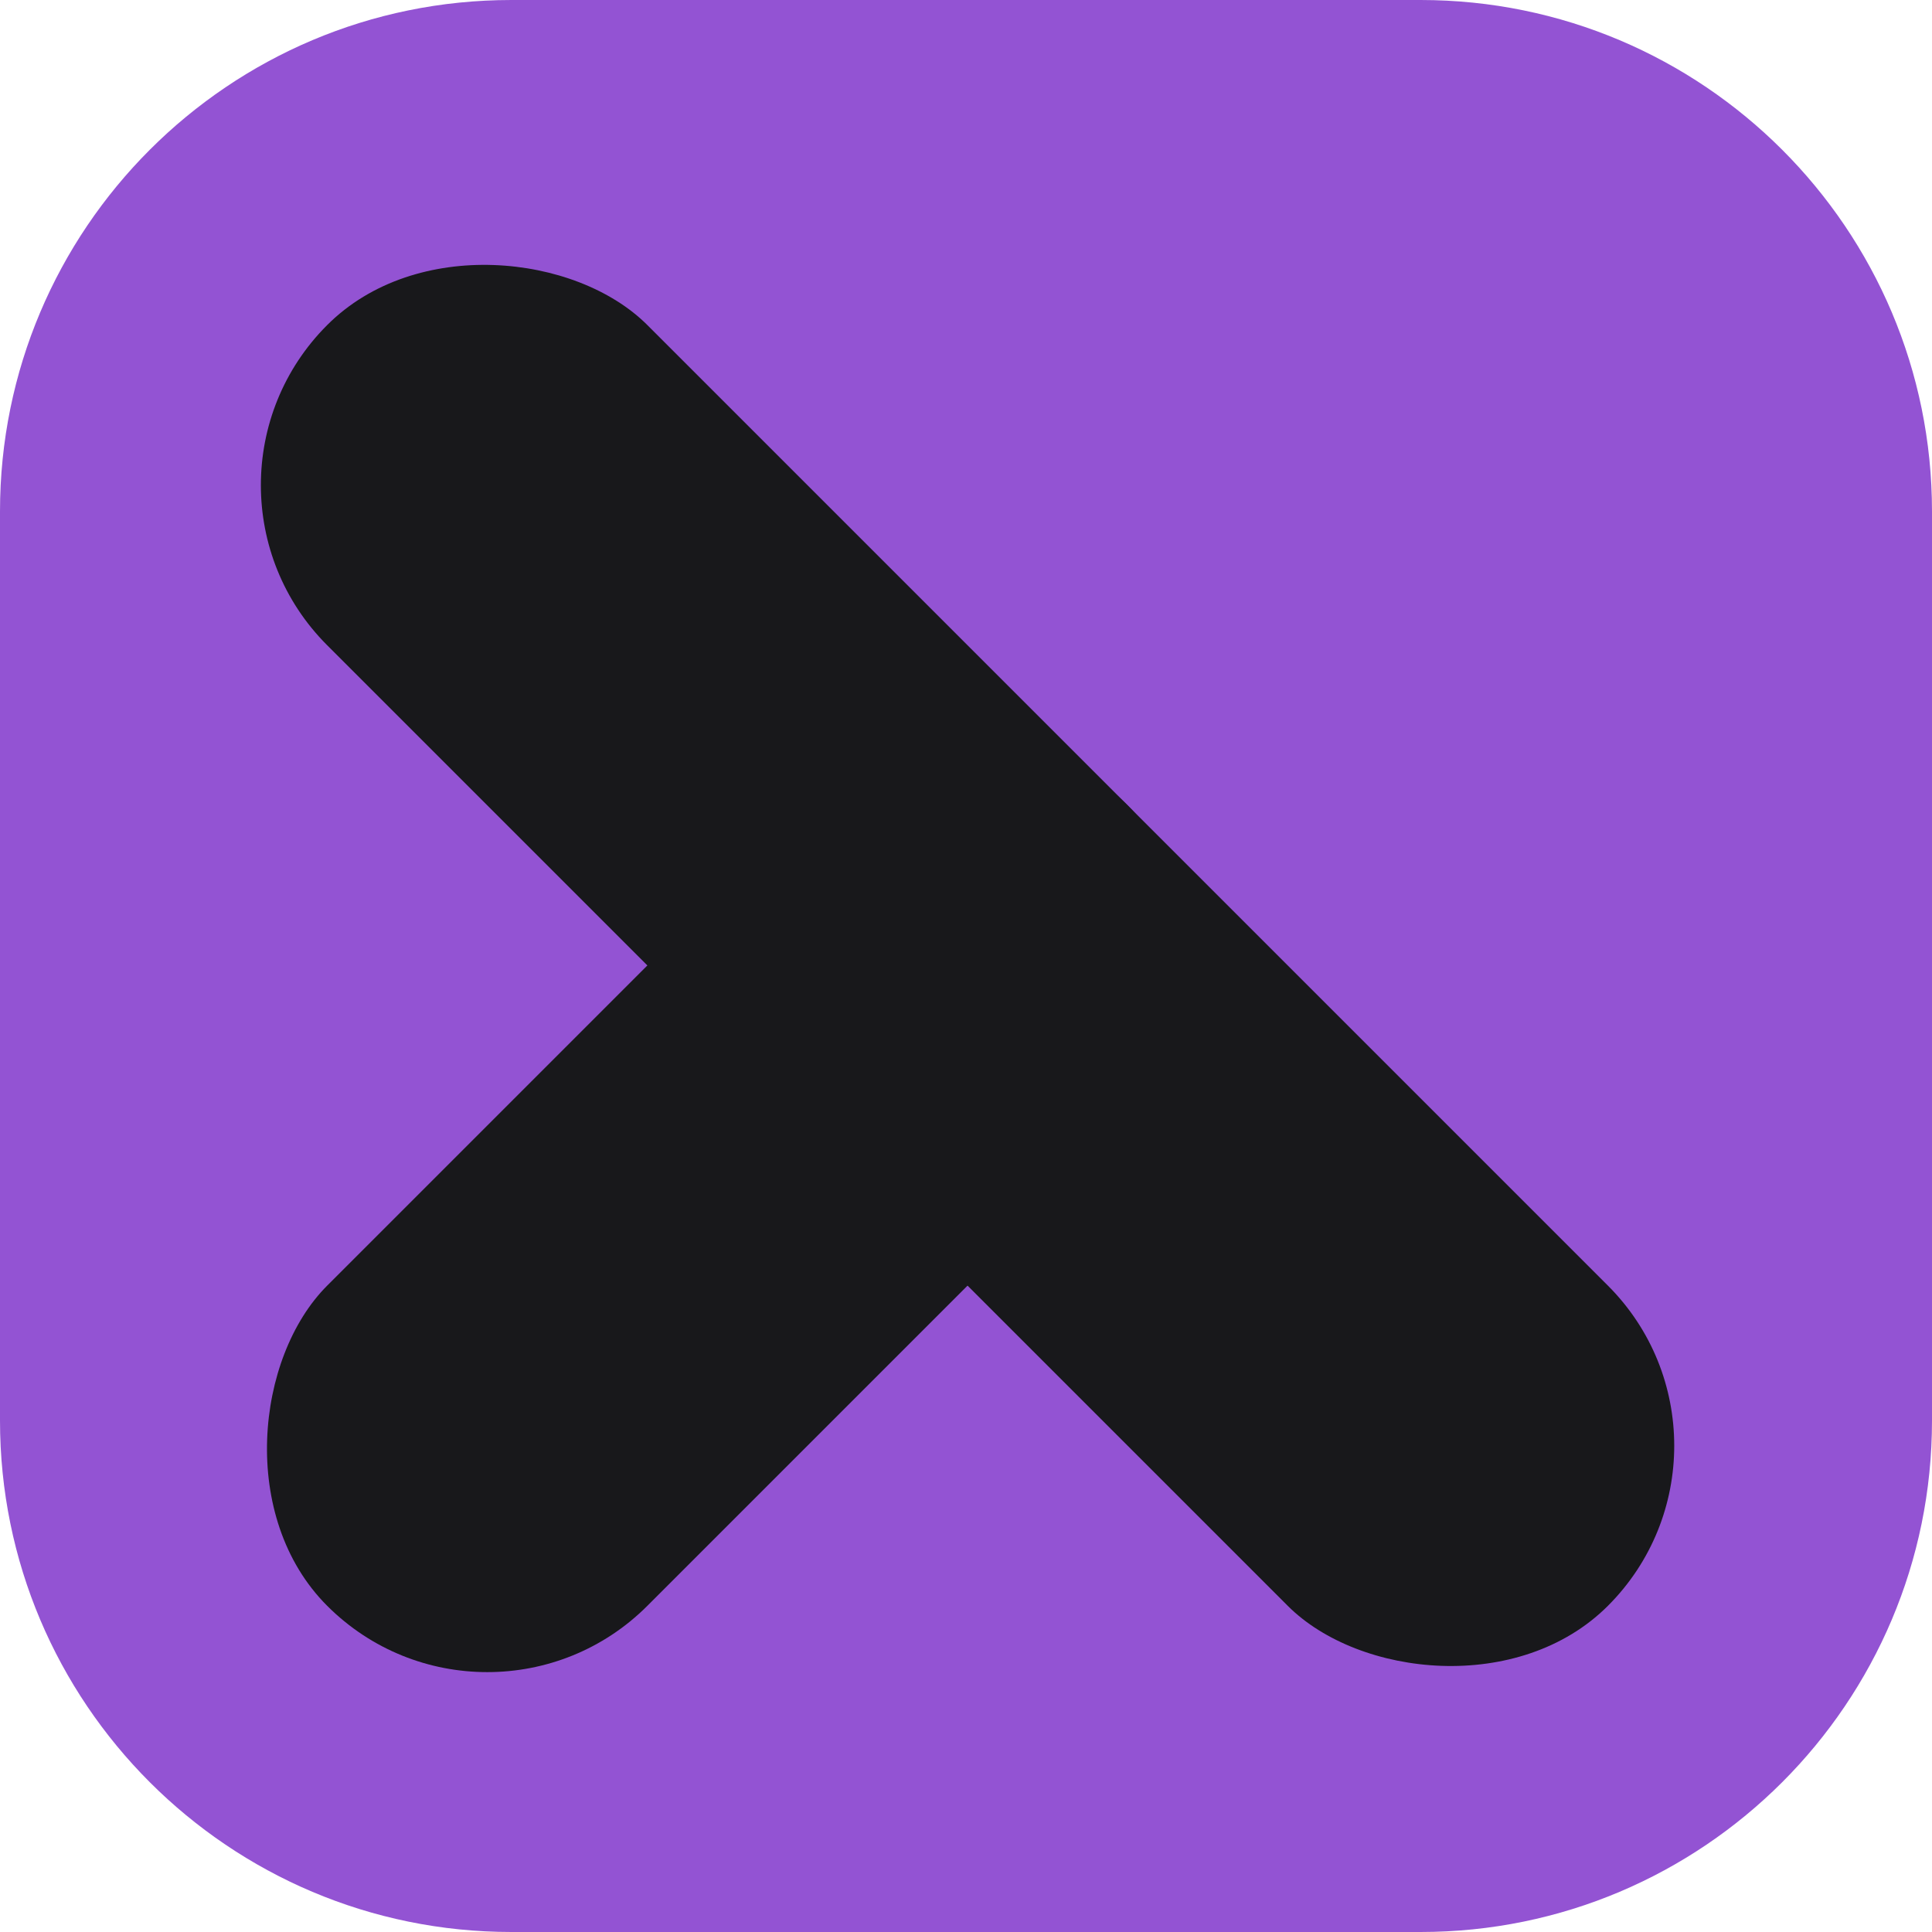 <svg width="512" height="512" viewBox="0 0 512 512" fill="none" xmlns="http://www.w3.org/2000/svg">
<path d="M376.471 0H135.529C60.679 0 0 60.679 0 135.529V376.471C0 451.321 60.679 512 135.529 512H376.471C451.321 512 512 451.321 512 376.471V135.529C512 60.679 451.321 0 376.471 0Z" fill="#9353D3"/>
<rect x="129.132" y="467.983" width="120" height="300" rx="60" transform="rotate(-135 129.132 467.983)" fill="#18181B"/>
<rect x="468.543" y="383.131" width="120" height="480" rx="60" transform="rotate(135 468.543 383.131)" fill="#18181B"/>
</svg>
